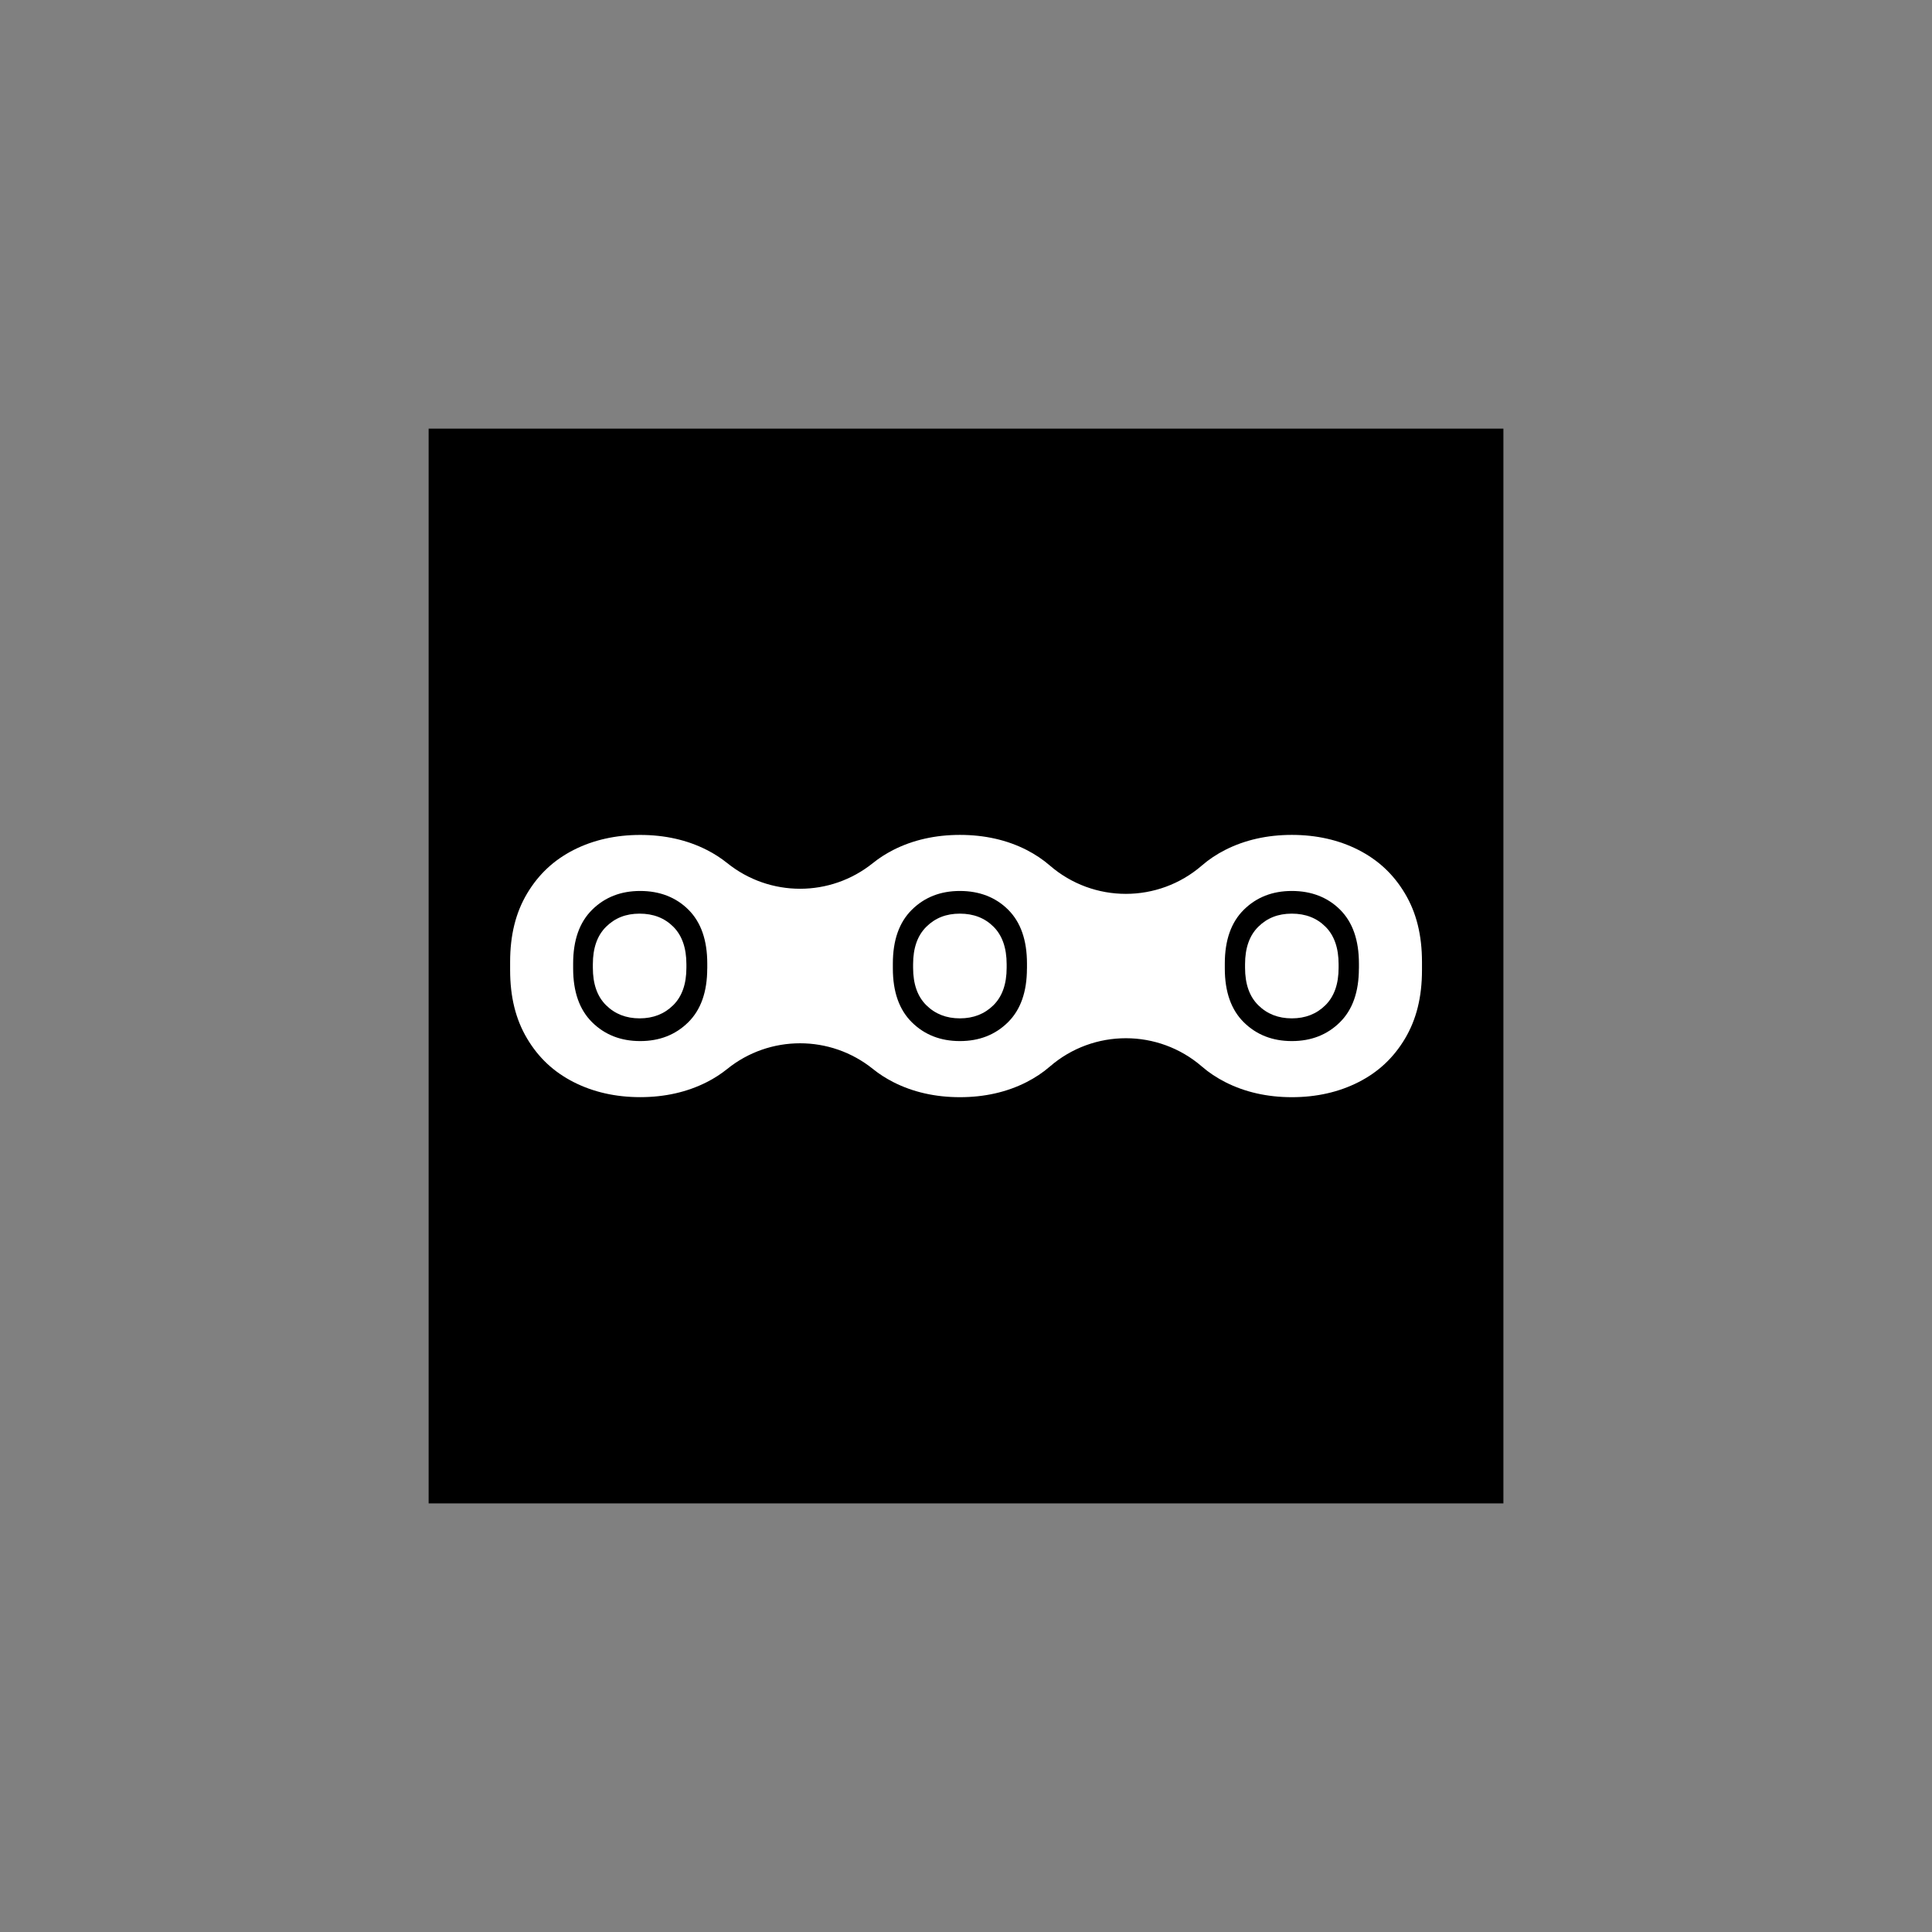 <?xml version="1.0" encoding="UTF-8"?>
<svg id="Isotipo_Negro" data-name="Isotipo Negro" xmlns="http://www.w3.org/2000/svg" viewBox="0 0 500 500">
  <rect x="0" y="0" width="500" height="500" fill="#808080" stroke="none"/>
  <defs>
    <style>
      .cls-1 {
        fill: #fff;
      }
    </style>
  </defs>
  <rect x="110.93" y="110.93" width="278.15" height="278.15"/>
  <g>
    <path class="cls-1" d="M165.54,263.55c3.49,0,6.38-1.13,8.67-3.39,2.29-2.26,3.43-5.49,3.43-9.71v-.9c0-4.21-1.13-7.45-3.39-9.71-2.26-2.26-5.16-3.39-8.72-3.39s-6.38,1.13-8.67,3.39c-2.29,2.26-3.43,5.5-3.43,9.71v.9c0,4.22,1.14,7.45,3.43,9.71,2.29,2.26,5.18,3.39,8.67,3.39Z"/>
    <path class="cls-1" d="M248.42,263.55c3.49,0,6.38-1.13,8.67-3.39,2.29-2.26,3.43-5.49,3.43-9.71v-.9c0-4.21-1.13-7.45-3.39-9.71-2.26-2.26-5.16-3.39-8.72-3.39s-6.38,1.13-8.67,3.39c-2.29,2.26-3.43,5.5-3.43,9.71v.9c0,4.22,1.14,7.45,3.43,9.71,2.29,2.26,5.18,3.39,8.67,3.39Z"/>
    <path class="cls-1" d="M363.59,231.22c-2.96-4.97-6.91-8.65-12.05-11.27-5.07-2.58-10.86-3.88-17.22-3.88s-12.16,1.31-17.22,3.88c-2.23,1.13-4.27,2.49-6.05,4.04-5.65,4.89-12.66,7.34-19.68,7.34s-14.04-2.45-19.68-7.34c-1.78-1.55-3.82-2.9-6.04-4.04-5.07-2.58-10.87-3.88-17.22-3.88s-12.16,1.31-17.22,3.88c-1.92.98-3.7,2.12-5.29,3.4-5.51,4.44-12.18,6.66-18.86,6.66s-13.36-2.22-18.86-6.65c-1.59-1.28-3.37-2.43-5.29-3.4-5.07-2.58-10.86-3.88-17.22-3.88s-12.16,1.31-17.22,3.88c-5.14,2.62-9.08,6.3-12.05,11.27-2.96,4.97-4.4,10.77-4.4,17.74v2.07c0,6.97,1.44,12.77,4.4,17.74,2.96,4.97,6.9,8.65,12.05,11.27,5.07,2.58,10.86,3.89,17.22,3.89s12.15-1.31,17.23-3.89c1.92-.97,3.69-2.12,5.28-3.4,5.5-4.44,12.18-6.65,18.86-6.65s13.36,2.22,18.87,6.66c1.58,1.28,3.36,2.42,5.28,3.4,5.07,2.58,10.86,3.89,17.22,3.89s12.15-1.31,17.22-3.89c2.23-1.14,4.27-2.49,6.04-4.03,5.65-4.9,12.67-7.34,19.69-7.34s14.04,2.45,19.69,7.34c1.77,1.54,3.81,2.89,6.05,4.03,5.07,2.58,10.86,3.89,17.22,3.89s12.15-1.31,17.23-3.89c5.14-2.61,9.08-6.3,12.04-11.26,2.96-4.97,4.4-10.77,4.4-17.74v-2.07c0-6.97-1.44-12.78-4.4-17.74ZM183.03,250.65c0,6.04-1.64,10.68-4.92,13.92-3.28,3.24-7.43,4.86-12.43,4.86s-9.15-1.62-12.43-4.86c-3.28-3.24-4.92-7.88-4.92-13.92v-1.29c0-6.04,1.64-10.68,4.92-13.92,3.28-3.24,7.42-4.86,12.43-4.86s9.26,1.62,12.5,4.86c3.24,3.24,4.86,7.88,4.86,13.92v1.29ZM265.77,250.65c0,6.04-1.64,10.68-4.92,13.92-3.28,3.24-7.43,4.86-12.43,4.86s-9.15-1.62-12.43-4.86c-3.28-3.24-4.92-7.88-4.92-13.92v-1.29c0-6.04,1.64-10.68,4.92-13.92,3.28-3.24,7.42-4.86,12.43-4.86s9.26,1.62,12.5,4.86c3.24,3.24,4.86,7.88,4.86,13.92v1.29ZM351.68,250.65c0,6.04-1.64,10.68-4.92,13.92-3.28,3.24-7.43,4.86-12.43,4.86s-9.15-1.62-12.43-4.86c-3.28-3.24-4.92-7.88-4.92-13.92v-1.29c0-6.04,1.64-10.68,4.92-13.92,3.28-3.24,7.42-4.86,12.43-4.86s9.26,1.62,12.5,4.86c3.24,3.24,4.86,7.88,4.86,13.92v1.29Z"/>
    <path class="cls-1" d="M334.33,263.55c3.49,0,6.38-1.13,8.67-3.39,2.29-2.26,3.43-5.49,3.43-9.71v-.9c0-4.21-1.13-7.45-3.39-9.71-2.26-2.26-5.16-3.39-8.72-3.39s-6.38,1.13-8.67,3.39c-2.29,2.26-3.43,5.5-3.43,9.71v.9c0,4.22,1.14,7.45,3.43,9.71,2.29,2.26,5.18,3.39,8.67,3.39Z"/>
  </g>
</svg>